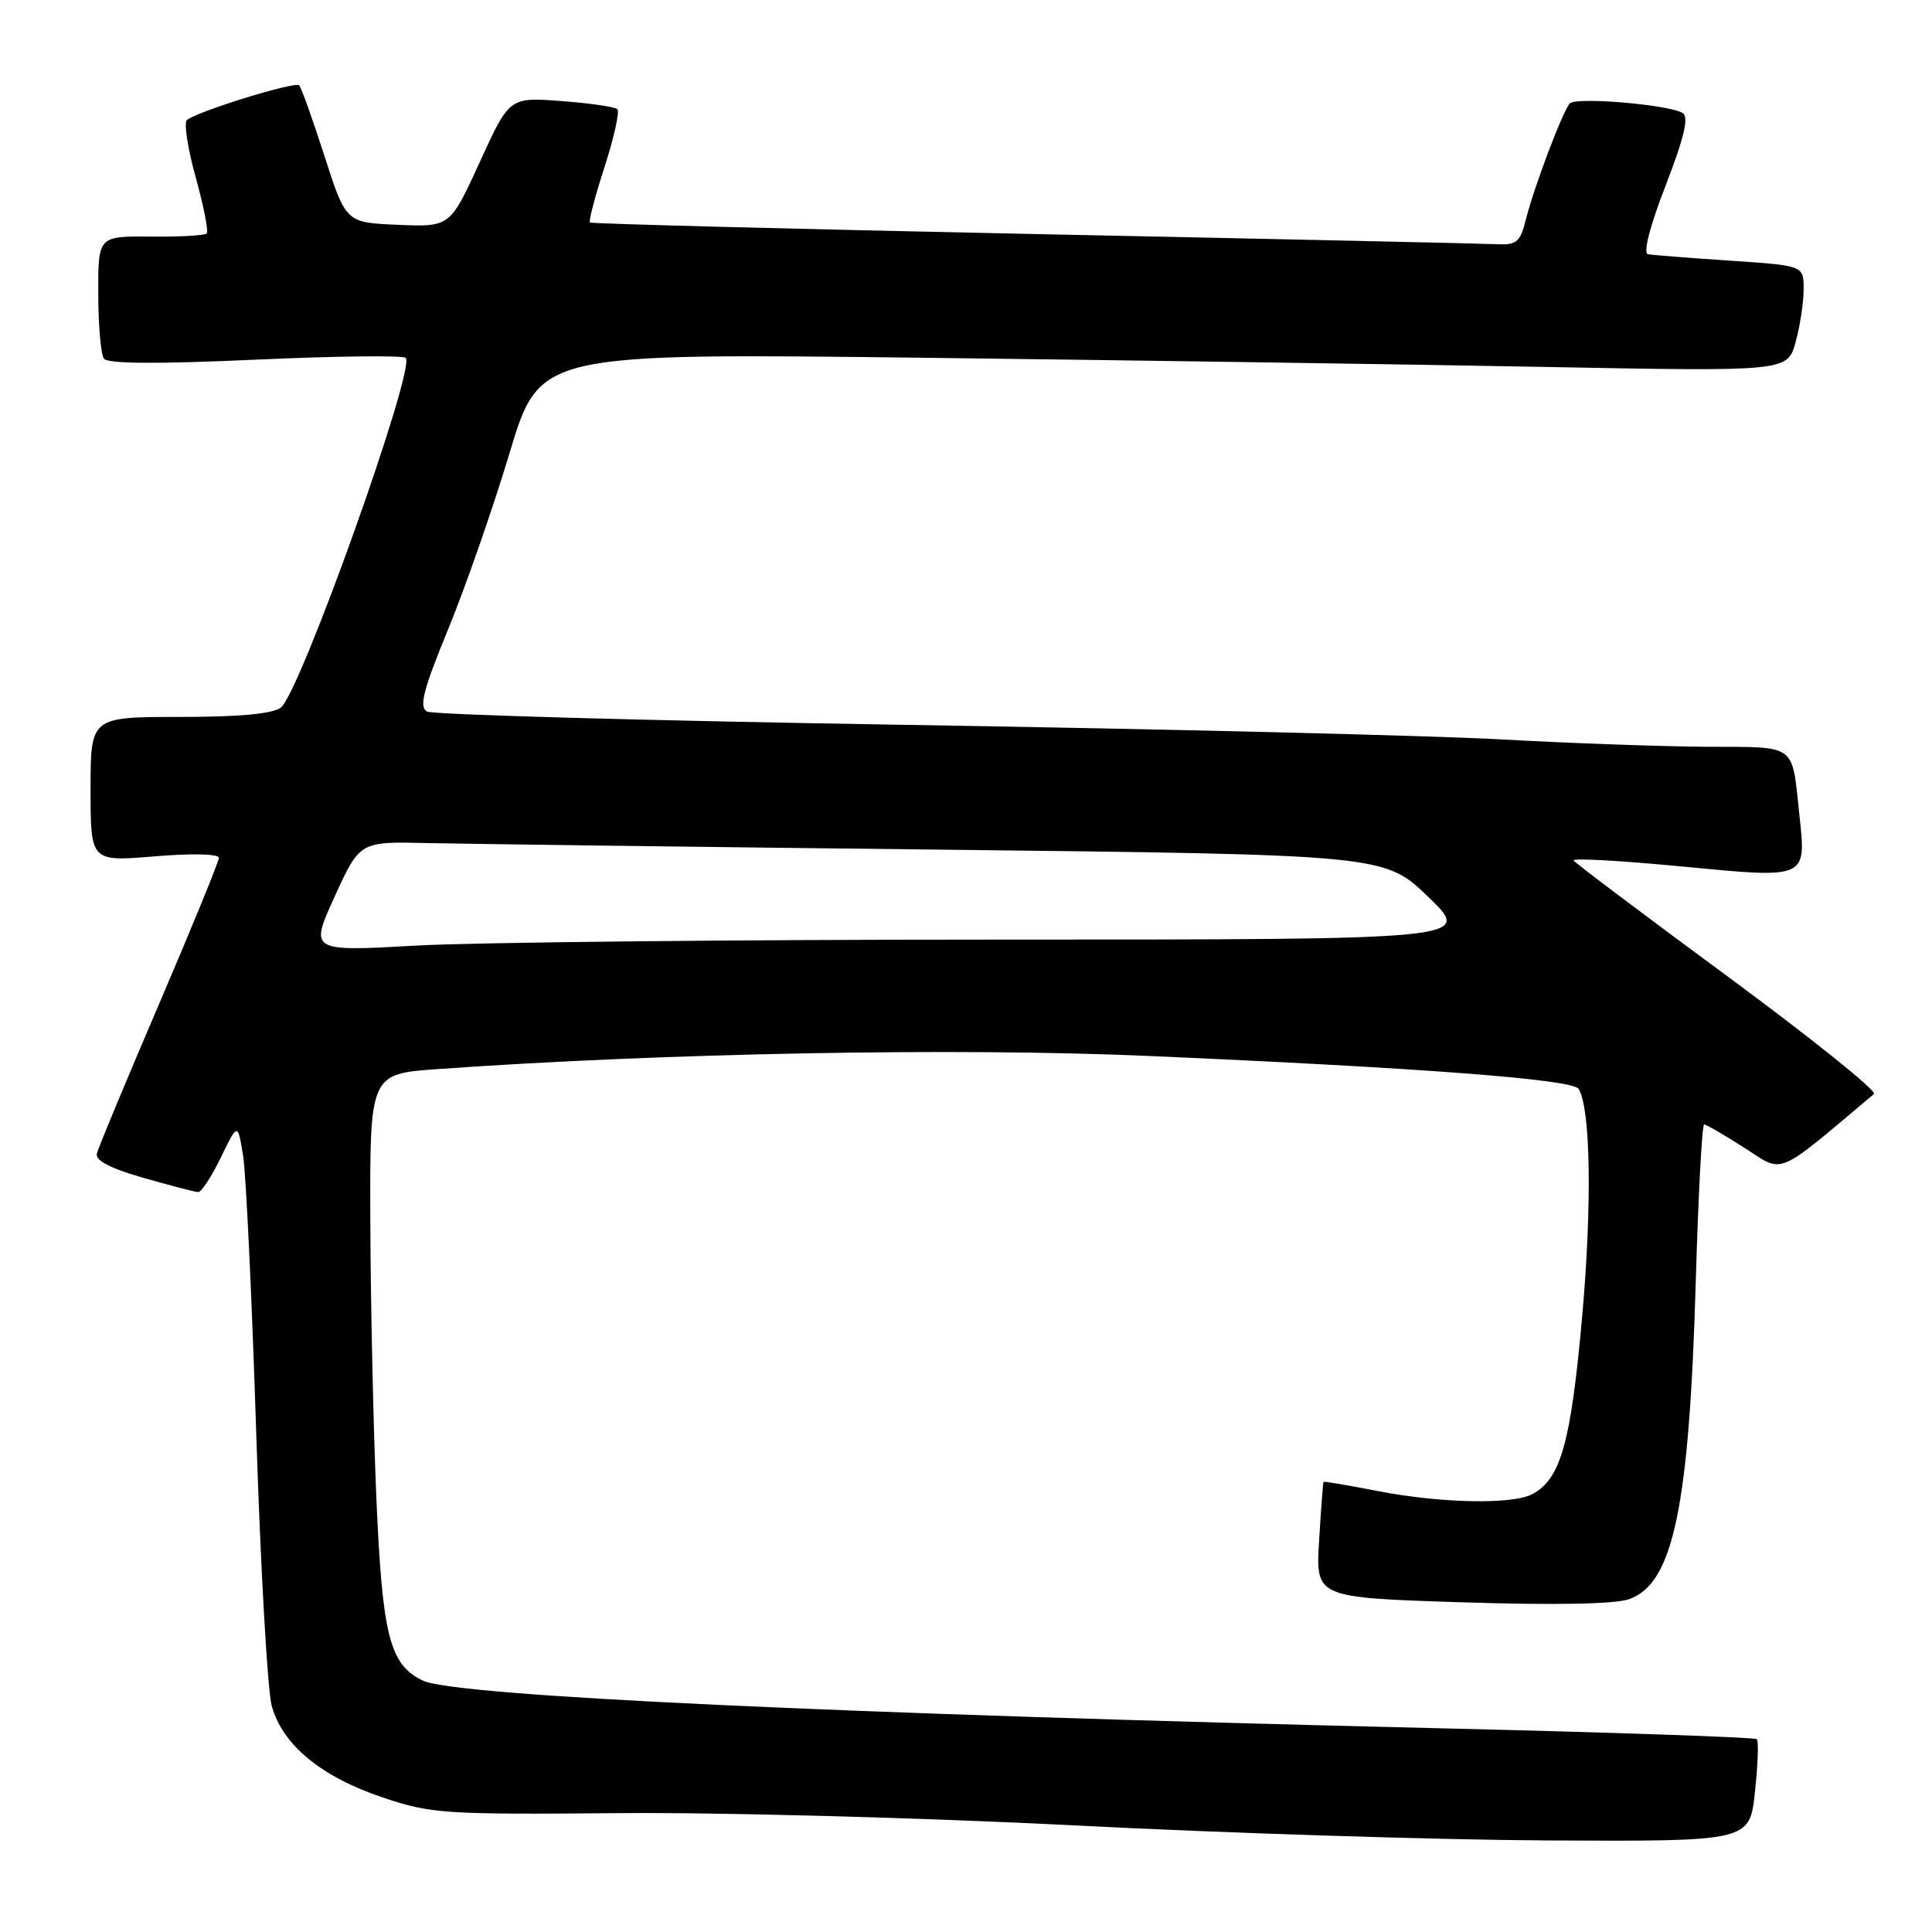 <?xml version="1.0" encoding="UTF-8" standalone="no"?>
<!DOCTYPE svg PUBLIC "-//W3C//DTD SVG 1.1//EN" "http://www.w3.org/Graphics/SVG/1.1/DTD/svg11.dtd" >
<svg xmlns="http://www.w3.org/2000/svg" xmlns:xlink="http://www.w3.org/1999/xlink" version="1.1" viewBox="0 0 256 256">
 <g >
 <path fill="currentColor"
d=" M 232.54 237.45 C 232.93 233.85 233.04 230.70 232.79 230.45 C 232.54 230.20 213.92 229.56 191.42 229.02 C 110.55 227.09 60.32 224.74 56.03 222.69 C 51.62 220.57 50.67 216.81 49.87 198.50 C 49.47 189.15 49.11 172.68 49.07 161.90 C 49.00 142.30 49.00 142.30 57.98 141.66 C 88.00 139.53 126.66 138.81 151.95 139.91 C 188.50 141.50 208.38 143.02 209.17 144.28 C 210.77 146.85 210.97 159.72 209.63 174.62 C 208.14 191.20 206.80 195.97 203.06 197.97 C 200.41 199.39 190.90 199.20 182.50 197.56 C 178.65 196.81 175.44 196.27 175.38 196.35 C 175.31 196.43 175.04 199.92 174.79 204.10 C 174.32 211.69 174.32 211.69 193.60 212.31 C 205.97 212.71 213.96 212.56 215.86 211.90 C 221.71 209.86 223.84 199.73 224.70 169.75 C 225.03 158.34 225.53 149.00 225.81 149.00 C 226.09 149.00 228.51 150.40 231.17 152.11 C 236.45 155.50 235.11 156.06 248.31 144.96 C 248.76 144.59 240.07 137.61 229.01 129.45 C 217.94 121.30 208.72 114.35 208.51 114.02 C 208.30 113.68 214.69 114.03 222.70 114.80 C 239.57 116.42 239.34 116.52 238.43 108.00 C 237.40 98.40 238.22 99.01 226.18 98.95 C 220.31 98.92 208.07 98.48 199.00 97.98 C 189.93 97.47 154.47 96.60 120.21 96.05 C 85.95 95.50 57.31 94.70 56.57 94.28 C 55.50 93.66 56.09 91.39 59.38 83.38 C 61.67 77.81 65.33 67.31 67.52 60.03 C 71.50 46.80 71.50 46.80 122.00 47.40 C 149.78 47.74 186.98 48.28 204.67 48.62 C 236.84 49.23 236.84 49.23 237.92 45.36 C 238.51 43.24 238.99 40.08 238.99 38.34 C 239.00 35.19 239.00 35.19 229.25 34.54 C 223.89 34.18 219.00 33.80 218.38 33.69 C 217.69 33.57 218.57 30.10 220.70 24.60 C 223.17 18.20 223.81 15.50 222.97 14.98 C 221.16 13.86 208.78 12.81 208.00 13.71 C 207.03 14.82 203.26 24.81 202.21 29.00 C 201.46 32.05 200.97 32.48 198.42 32.36 C 196.82 32.28 169.18 31.67 137.00 31.01 C 104.83 30.34 78.35 29.65 78.17 29.48 C 77.98 29.31 78.85 25.99 80.11 22.11 C 81.36 18.22 82.12 14.79 81.81 14.47 C 81.49 14.16 78.15 13.67 74.37 13.39 C 67.50 12.87 67.50 12.87 63.57 21.48 C 59.63 30.08 59.63 30.08 52.73 29.79 C 45.83 29.50 45.83 29.50 42.99 20.66 C 41.43 15.80 39.92 11.59 39.64 11.31 C 39.09 10.75 25.98 14.81 24.76 15.92 C 24.35 16.29 24.88 19.71 25.94 23.53 C 27.00 27.35 27.65 30.68 27.39 30.94 C 27.13 31.20 23.79 31.39 19.96 31.35 C 13.00 31.29 13.00 31.29 13.02 38.89 C 13.02 43.08 13.36 46.96 13.77 47.52 C 14.26 48.21 20.83 48.25 33.81 47.66 C 44.43 47.18 53.40 47.07 53.76 47.42 C 55.12 48.79 39.78 91.76 37.22 93.75 C 36.15 94.59 31.73 95.00 23.81 95.00 C 12.00 95.00 12.00 95.00 12.00 104.59 C 12.00 114.18 12.00 114.18 20.50 113.47 C 25.41 113.06 29.00 113.14 29.00 113.67 C 29.00 114.16 25.43 122.88 21.08 133.03 C 16.72 143.19 13.01 152.11 12.83 152.86 C 12.61 153.77 14.64 154.83 19.00 156.07 C 22.58 157.09 25.84 157.95 26.26 157.96 C 26.68 157.98 28.03 155.92 29.26 153.38 C 31.50 148.76 31.50 148.76 32.21 153.13 C 32.60 155.53 33.38 172.06 33.95 189.85 C 34.52 207.65 35.44 223.92 36.00 226.01 C 37.40 231.18 42.53 235.43 50.73 238.18 C 57.12 240.33 58.86 240.45 82.00 240.25 C 95.47 240.13 122.70 240.87 142.50 241.88 C 162.30 242.90 190.50 243.79 205.17 243.87 C 231.84 244.00 231.84 244.00 232.54 237.45 Z  M 44.35 118.79 C 47.68 111.50 47.68 111.50 56.59 111.71 C 61.49 111.82 92.04 112.22 124.48 112.58 C 183.45 113.25 183.45 113.25 189.28 118.87 C 195.10 124.50 195.10 124.50 132.30 124.50 C 97.76 124.50 63.09 124.86 55.26 125.29 C 41.02 126.09 41.02 126.09 44.35 118.79 Z "/>
</g>
</svg>